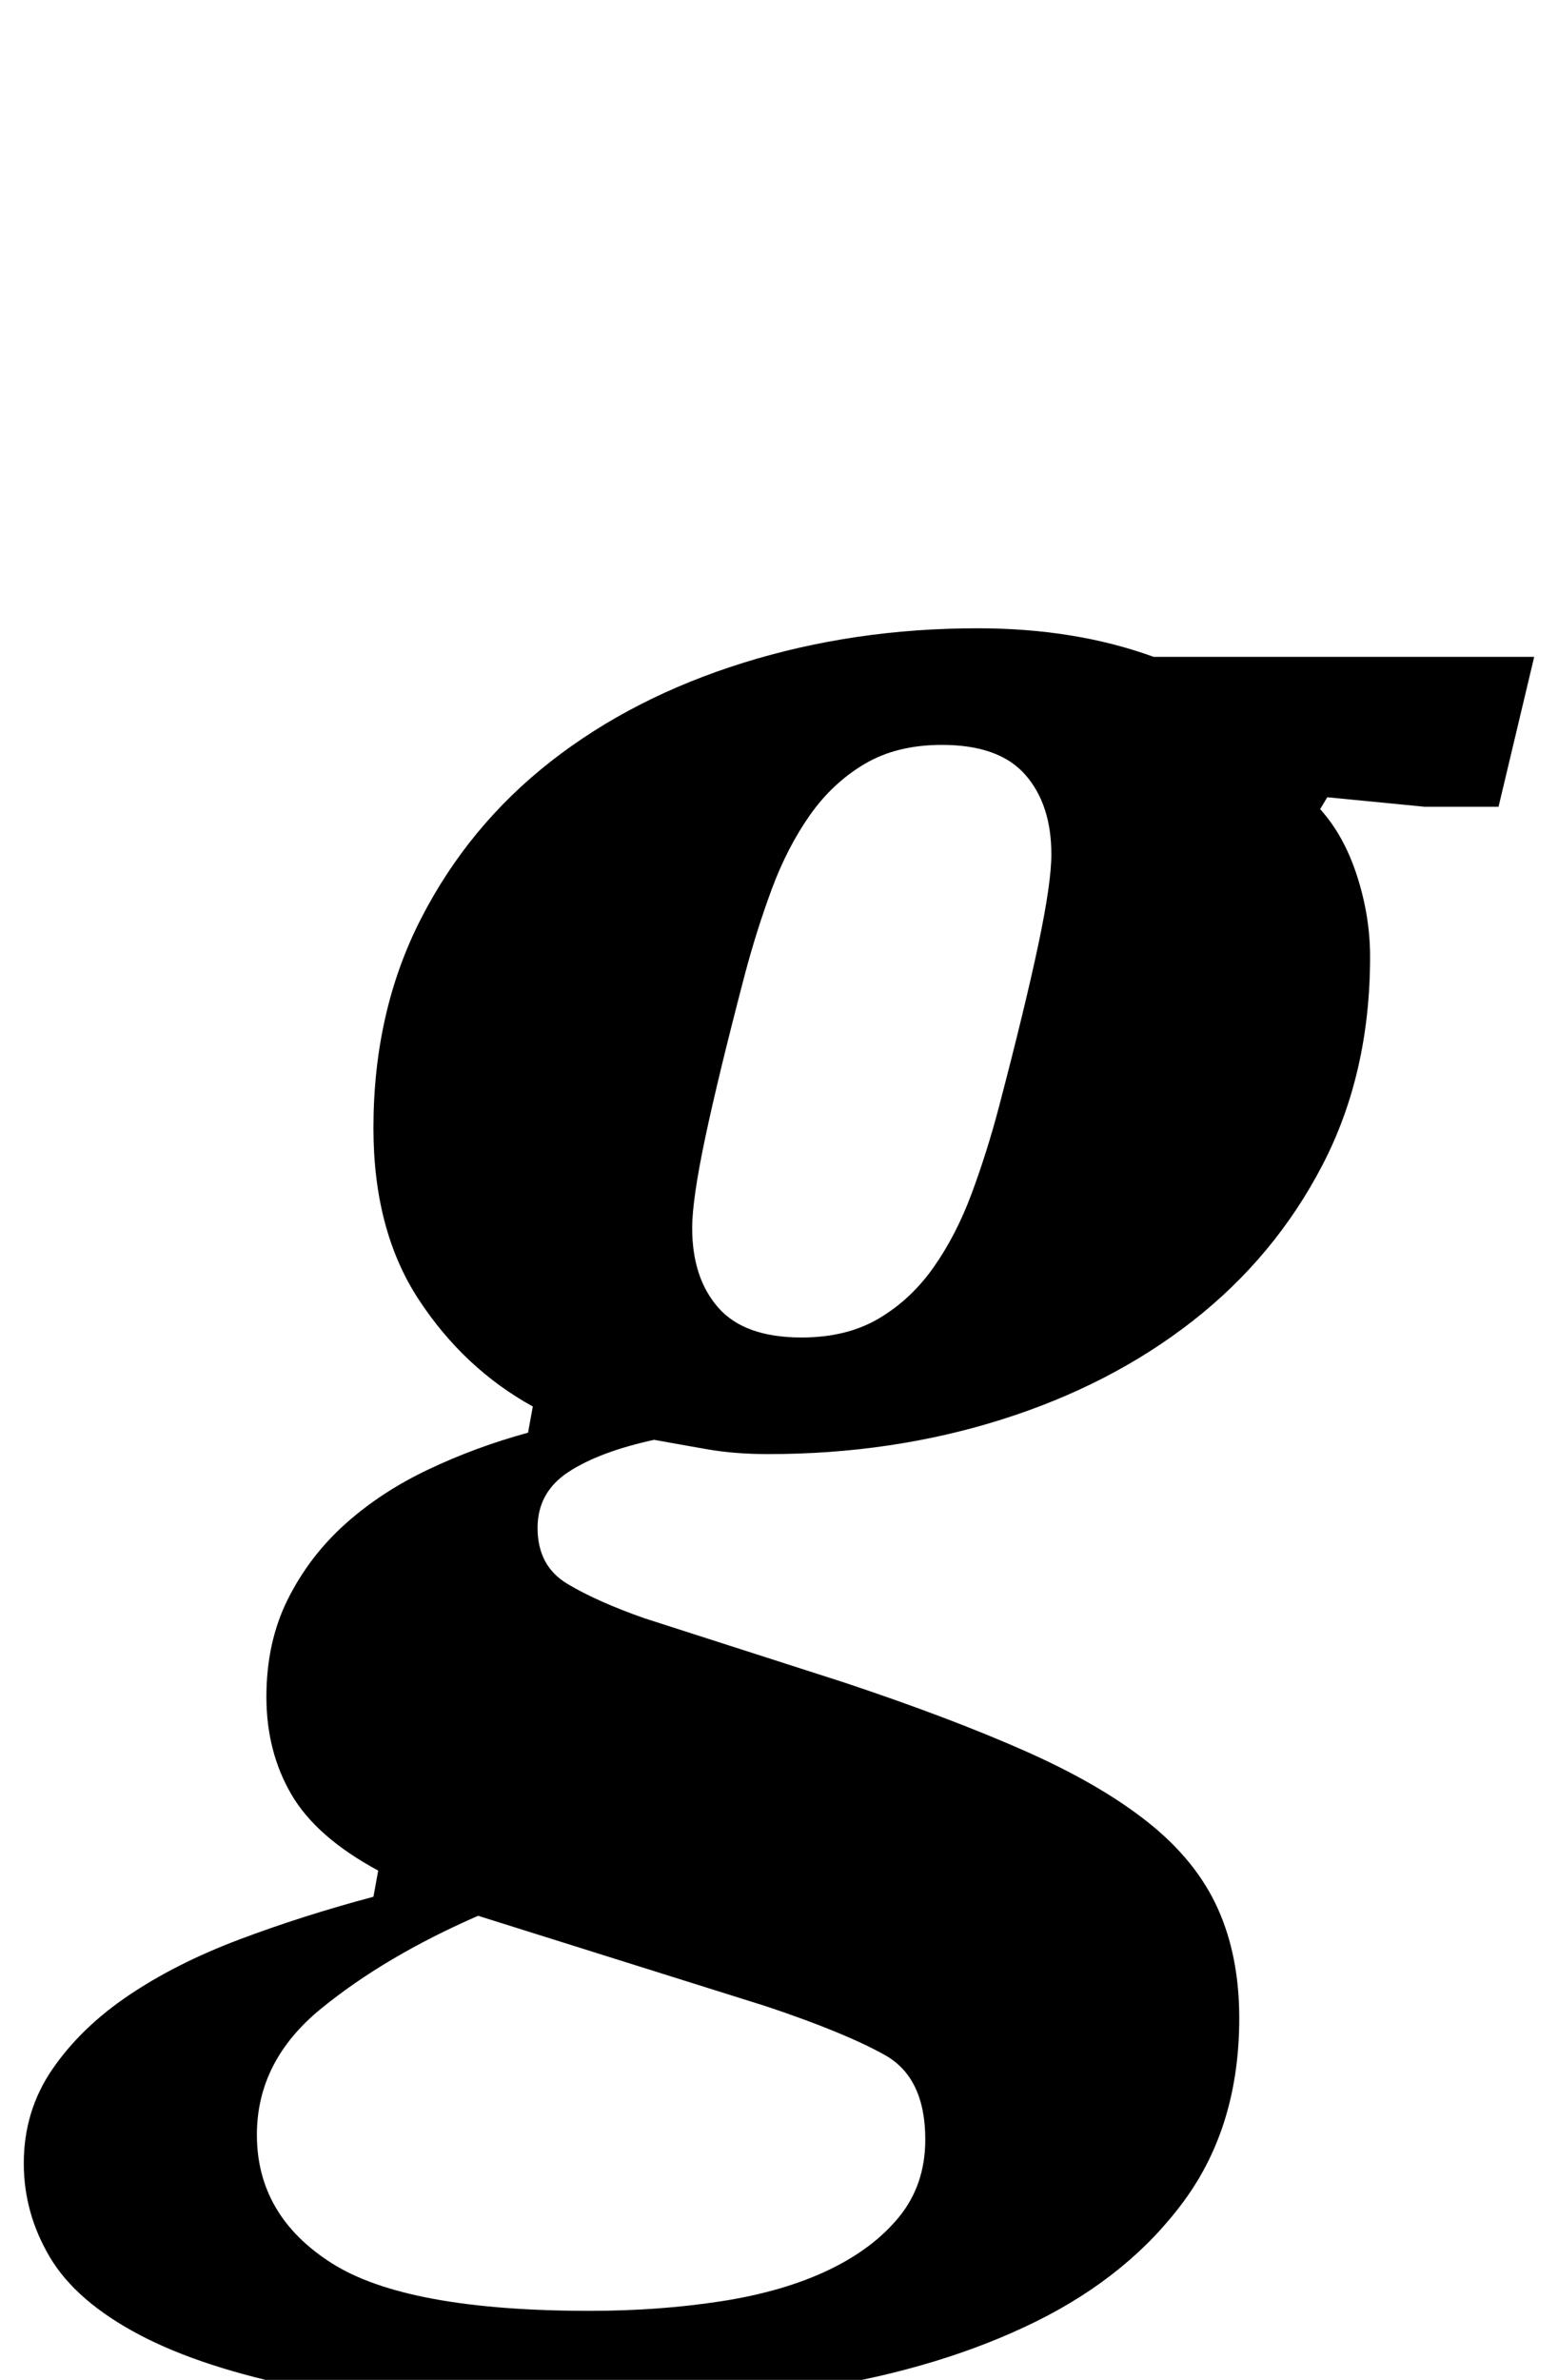 <?xml version="1.0" standalone="no"?>
<!DOCTYPE svg PUBLIC "-//W3C//DTD SVG 1.1//EN" "http://www.w3.org/Graphics/SVG/1.1/DTD/svg11.dtd" >
<svg xmlns="http://www.w3.org/2000/svg" xmlns:xlink="http://www.w3.org/1999/xlink" version="1.1" viewBox="-89 0 655 1000">
  <g transform="matrix(1 0 0 -1 0 800)">
   <path fill="currentColor"
d="M144 -212q-63 0 -105.5 8.5t-69 22.5t-37.5 32.5t-11 39.5q0 22 12 39.5t32 31t46.5 23.5t56.5 18l2 11q-26 14 -36.5 32t-10.5 41t9 41t24 31.5t35 23t42 15.5l2 11q-29 16 -48 45t-19 72q0 49 20 88t54.5 66t81 41.5t98.5 14.5q41 0 74 -12h160l-15 -63h-31l-41 4
l-3 -5q10 -11 15.5 -28t5.5 -34q0 -49 -20 -87.5t-54.5 -65.5t-80.5 -41.5t-98 -14.5q-14 0 -25.5 2t-22.5 4q-23 -5 -36 -13.5t-13 -23.5q0 -16 12.5 -23.5t32.5 -14.5l84 -27q45 -15 76.5 -29t51.5 -30t29 -36t9 -46q0 -45 -23 -76.5t-62.5 -51t-92 -28t-110.5 -8.5z
M248 238q19 0 32.5 8t23 21.5t16 31t11.5 36.5q11 42 16.5 68t5.5 38q0 21 -11 33.5t-35 12.5q-19 0 -32.5 -8t-23 -21.5t-16 -31t-11.5 -36.5q-11 -42 -16.5 -68t-5.5 -38q0 -21 11 -33.5t35 -12.5zM159 -171q29 0 55 4t45 13t30 22.5t11 32.5q0 26 -17 35.5t-50 20.5
l-121 38q-39 -17 -66 -39t-27 -53q0 -34 31.5 -54t108.5 -20z" />
  </g>

</svg>
